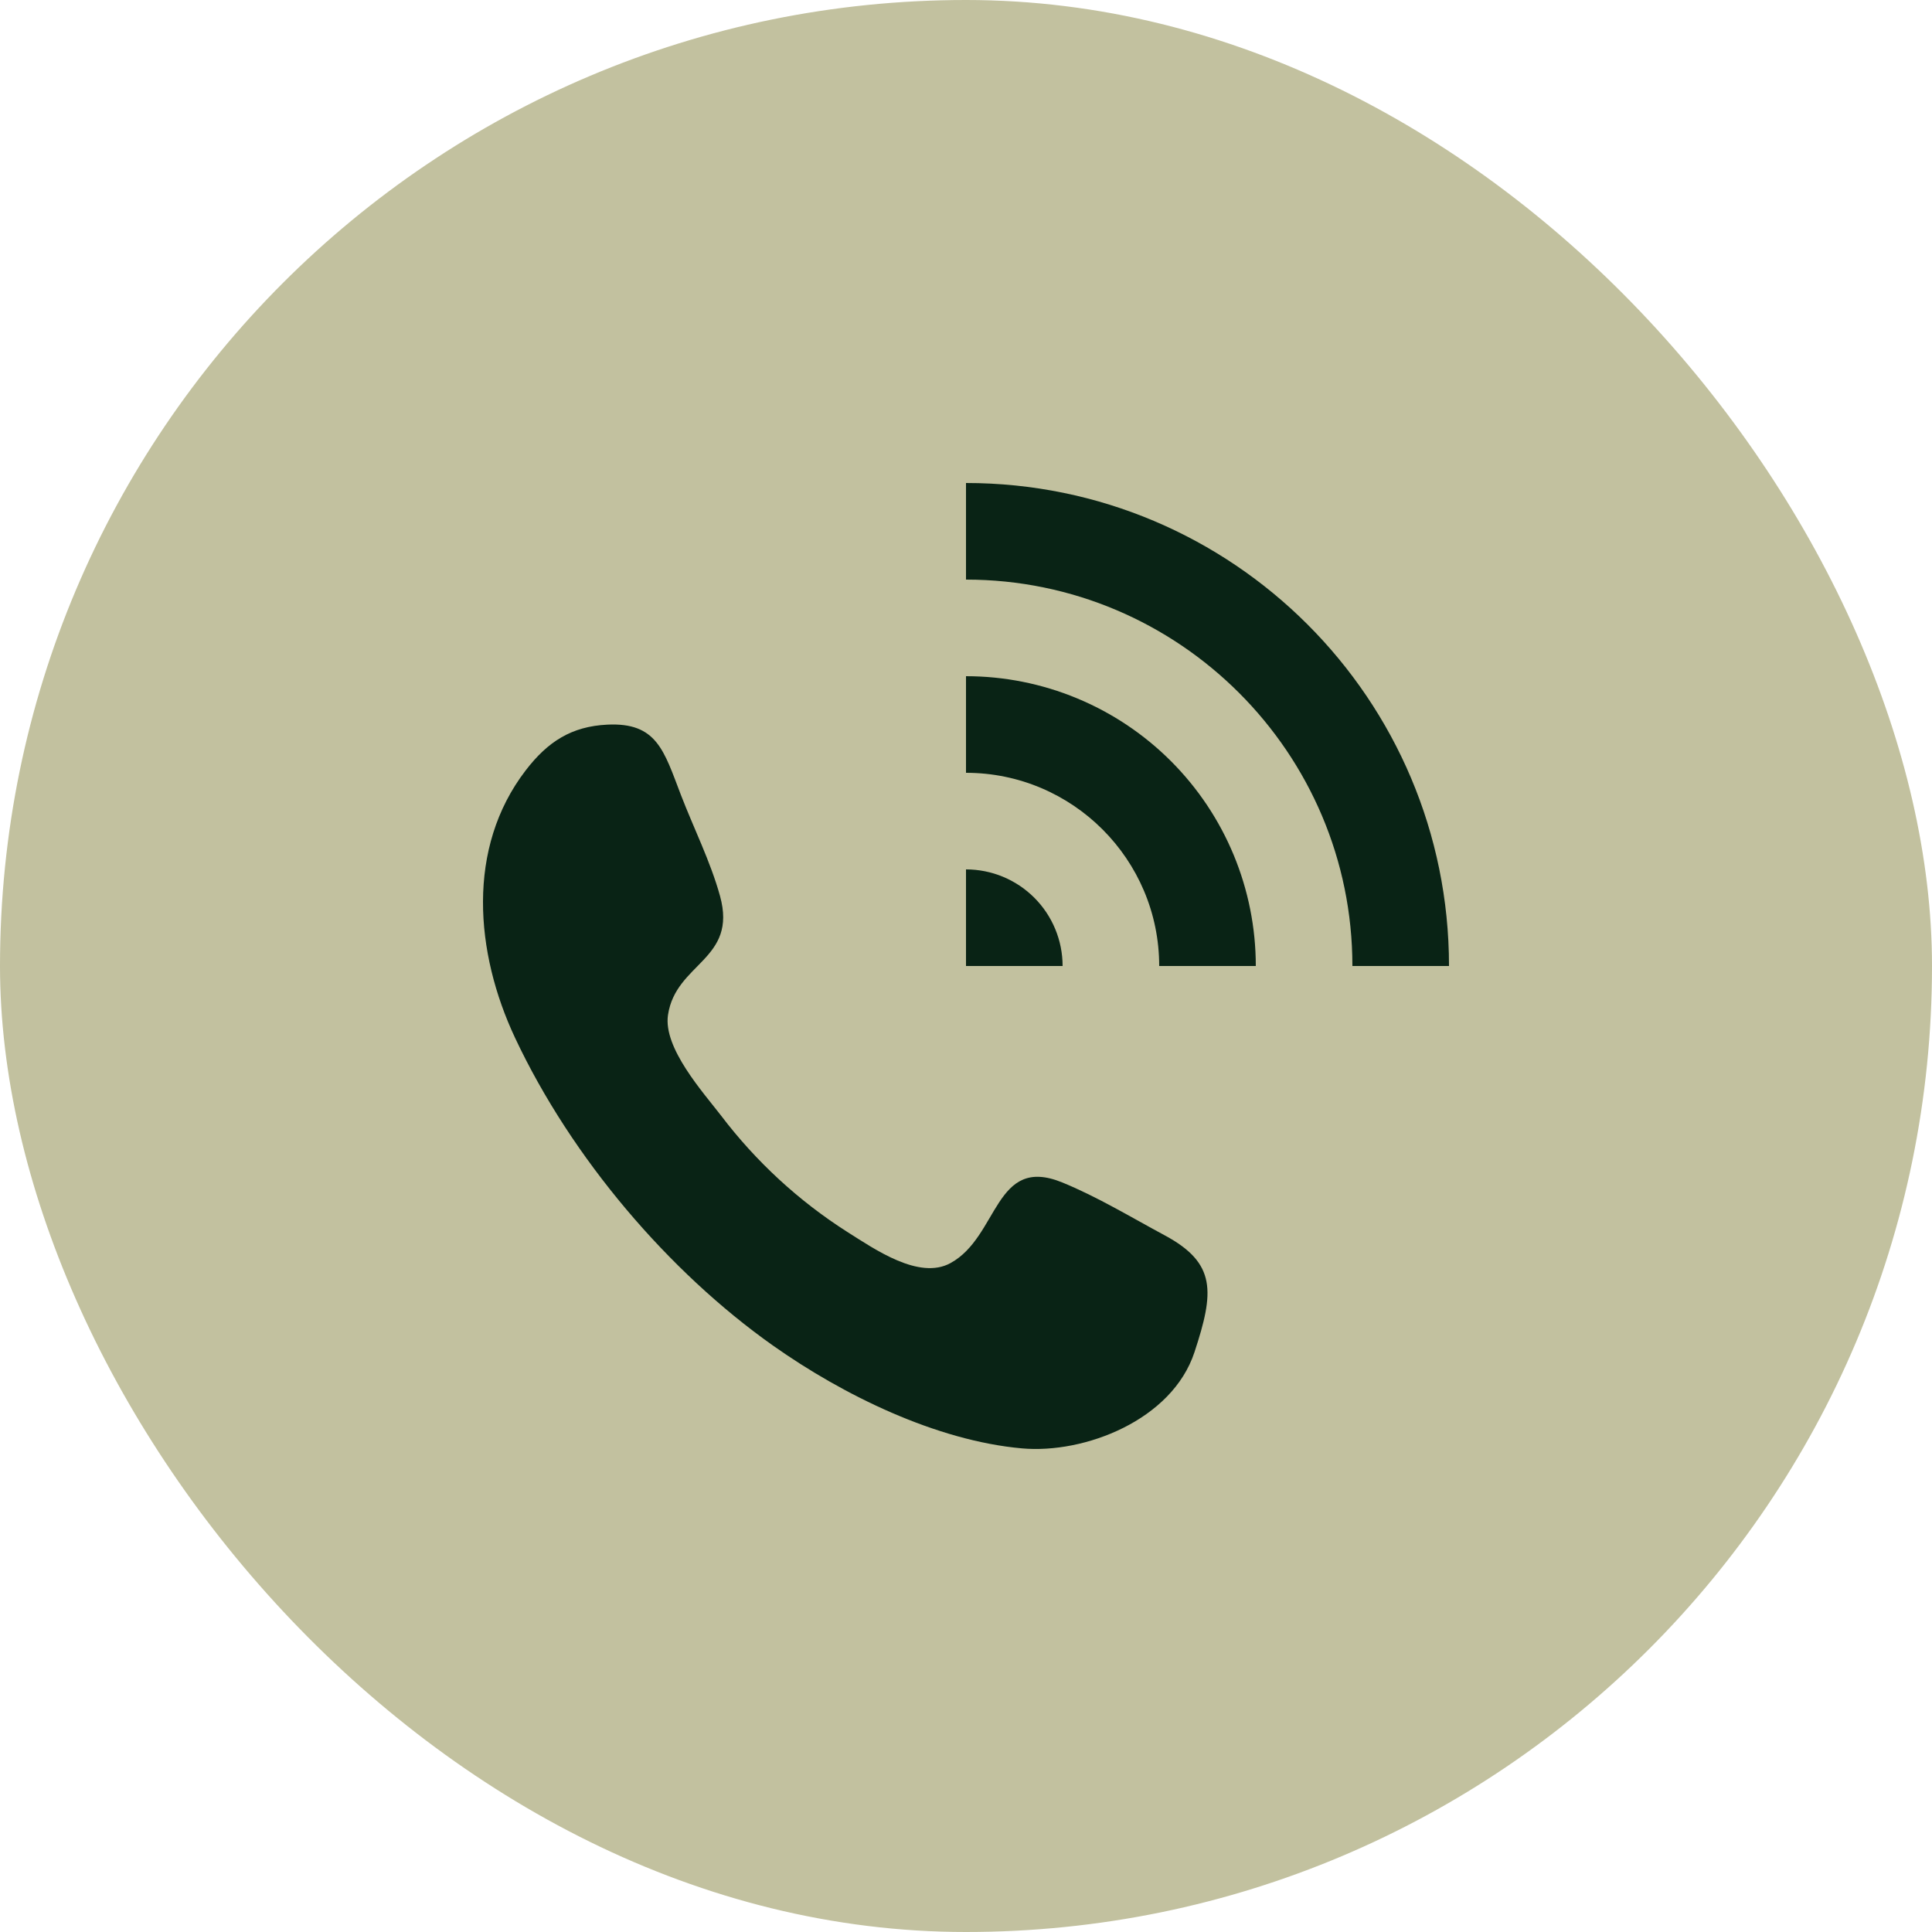 <svg width="40" height="40" viewBox="0 0 40 40" fill="none" xmlns="http://www.w3.org/2000/svg">
<rect width="40" height="40" rx="20" fill="#C2C19F"/>
<path fill-rule="evenodd" clip-rule="evenodd" d="M20 18V20H22C22 19.47 21.789 18.961 21.414 18.586C21.039 18.211 20.53 18 20 18ZM20 14V16C22.206 16 24 17.794 24 20H26C26 18.409 25.368 16.883 24.243 15.758C23.117 14.632 21.591 14 20 14ZM20 10V12C24.411 12 28 15.589 28 20H30C30 14.477 25.523 10 20 10ZM24.652 28.234C24.64 28.27 24.641 28.265 24.652 28.234V28.234ZM24.117 25.578C23.422 25.204 22.719 24.778 21.992 24.481C20.587 23.908 20.682 25.602 19.679 26.151C19.027 26.508 18.107 25.861 17.538 25.503C16.534 24.862 15.652 24.049 14.931 23.1C14.556 22.613 13.728 21.697 13.83 21.014C13.992 19.93 15.274 19.876 14.907 18.55C14.711 17.84 14.36 17.141 14.097 16.457C13.745 15.54 13.6 14.953 12.573 15.003C11.831 15.039 11.339 15.356 10.883 15.951C9.649 17.558 9.835 19.725 10.664 21.488C11.838 23.983 13.85 26.335 15.999 27.855C17.461 28.889 19.387 29.828 21.157 29.987C22.453 30.104 24.266 29.403 24.73 27.996L24.811 27.751L24.731 27.993C25.139 26.753 25.189 26.155 24.117 25.578ZM24.811 27.751C24.819 27.725 24.819 27.727 24.811 27.751V27.751Z" fill="#092315"/>
</svg>
